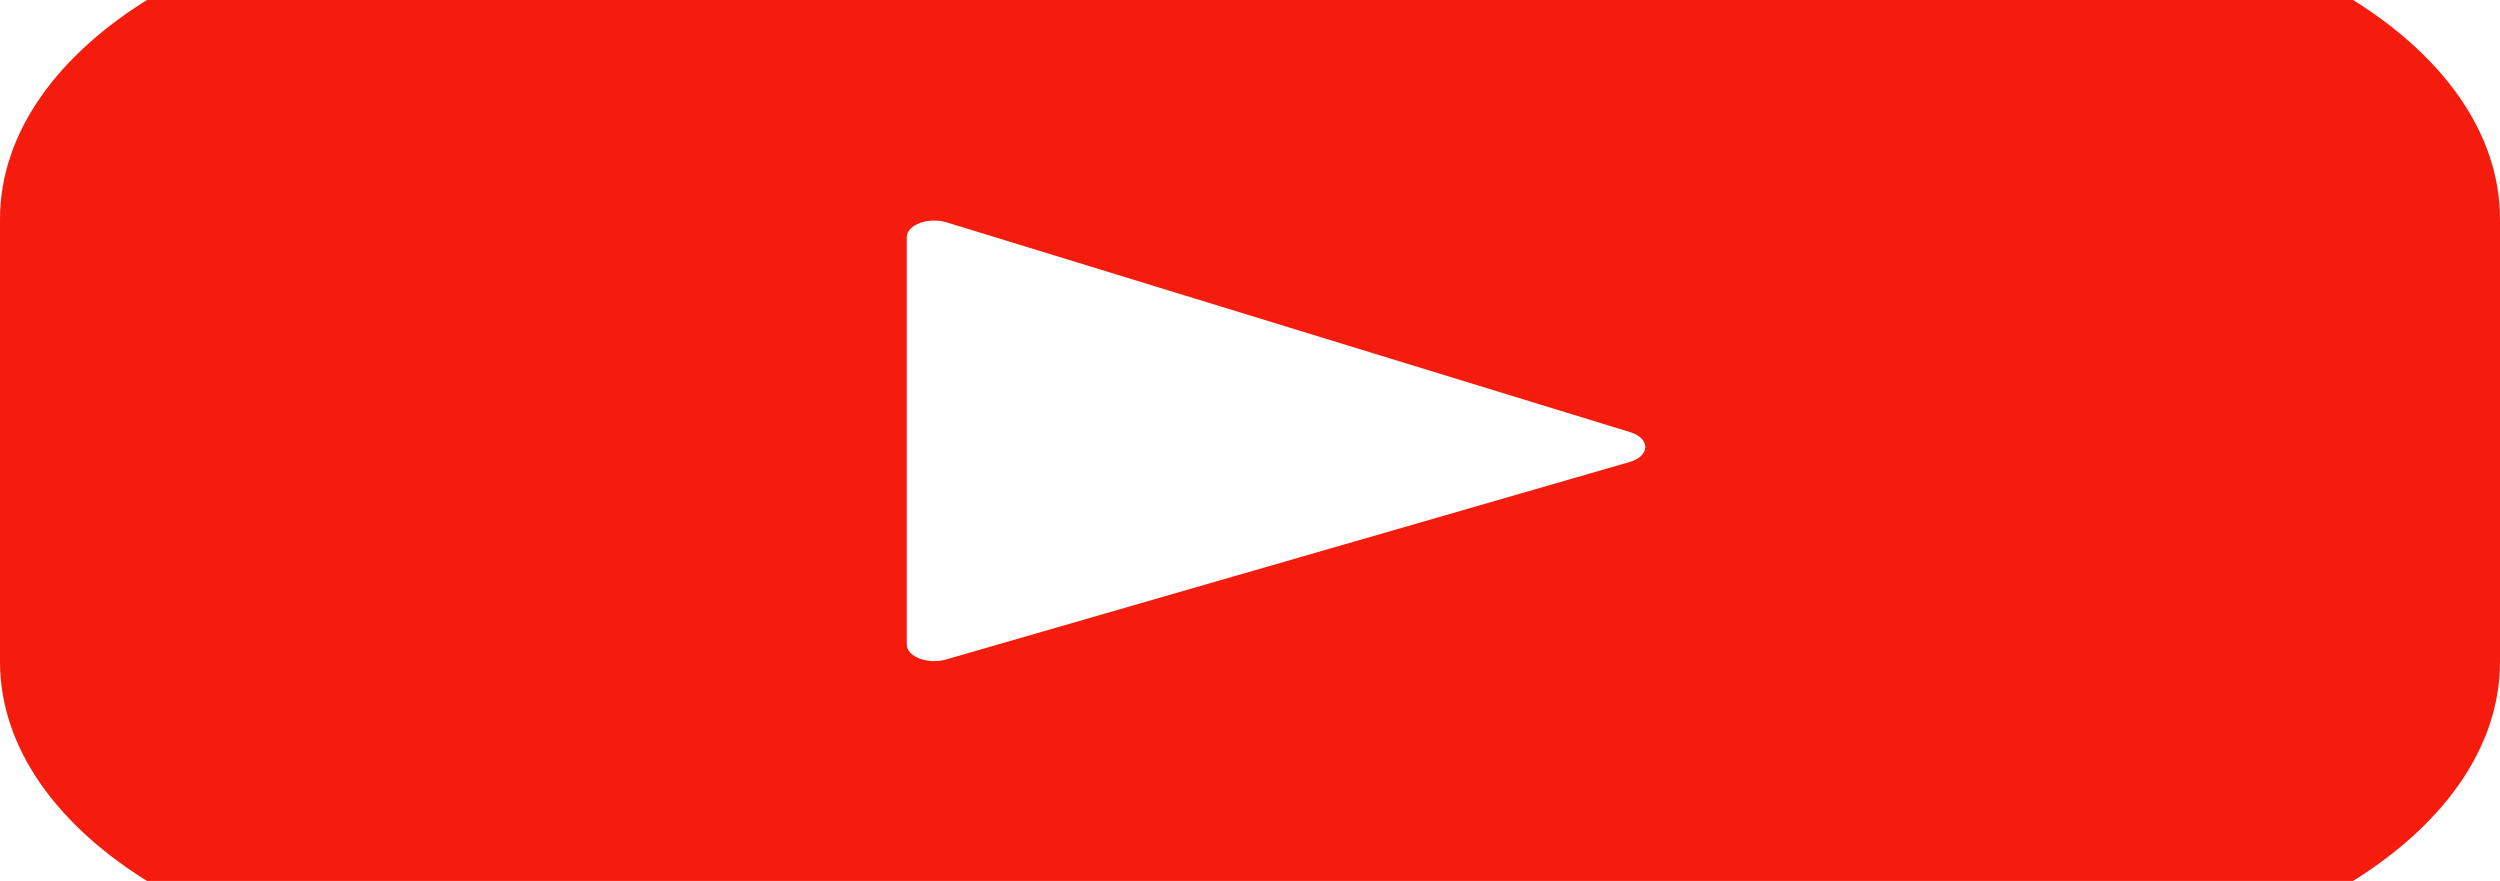 <svg width="105" height="37" viewBox="0 0 105 37" fill="none" xmlns="http://www.w3.org/2000/svg">
<path d="M83.193 -4H21.807C9.763 -4 0 1.913 0 9.207V27.793C0 35.087 9.763 41 21.807 41H83.193C95.237 41 105 35.087 105 27.793V9.207C105 1.913 95.237 -4 83.193 -4ZM68.445 19.404L39.733 27.698C38.968 27.919 38.084 27.581 38.084 27.068V9.962C38.084 9.441 38.991 9.104 39.758 9.339L68.47 18.151C69.323 18.413 69.308 19.155 68.445 19.404Z" fill="#F61C0D"/>
</svg>
